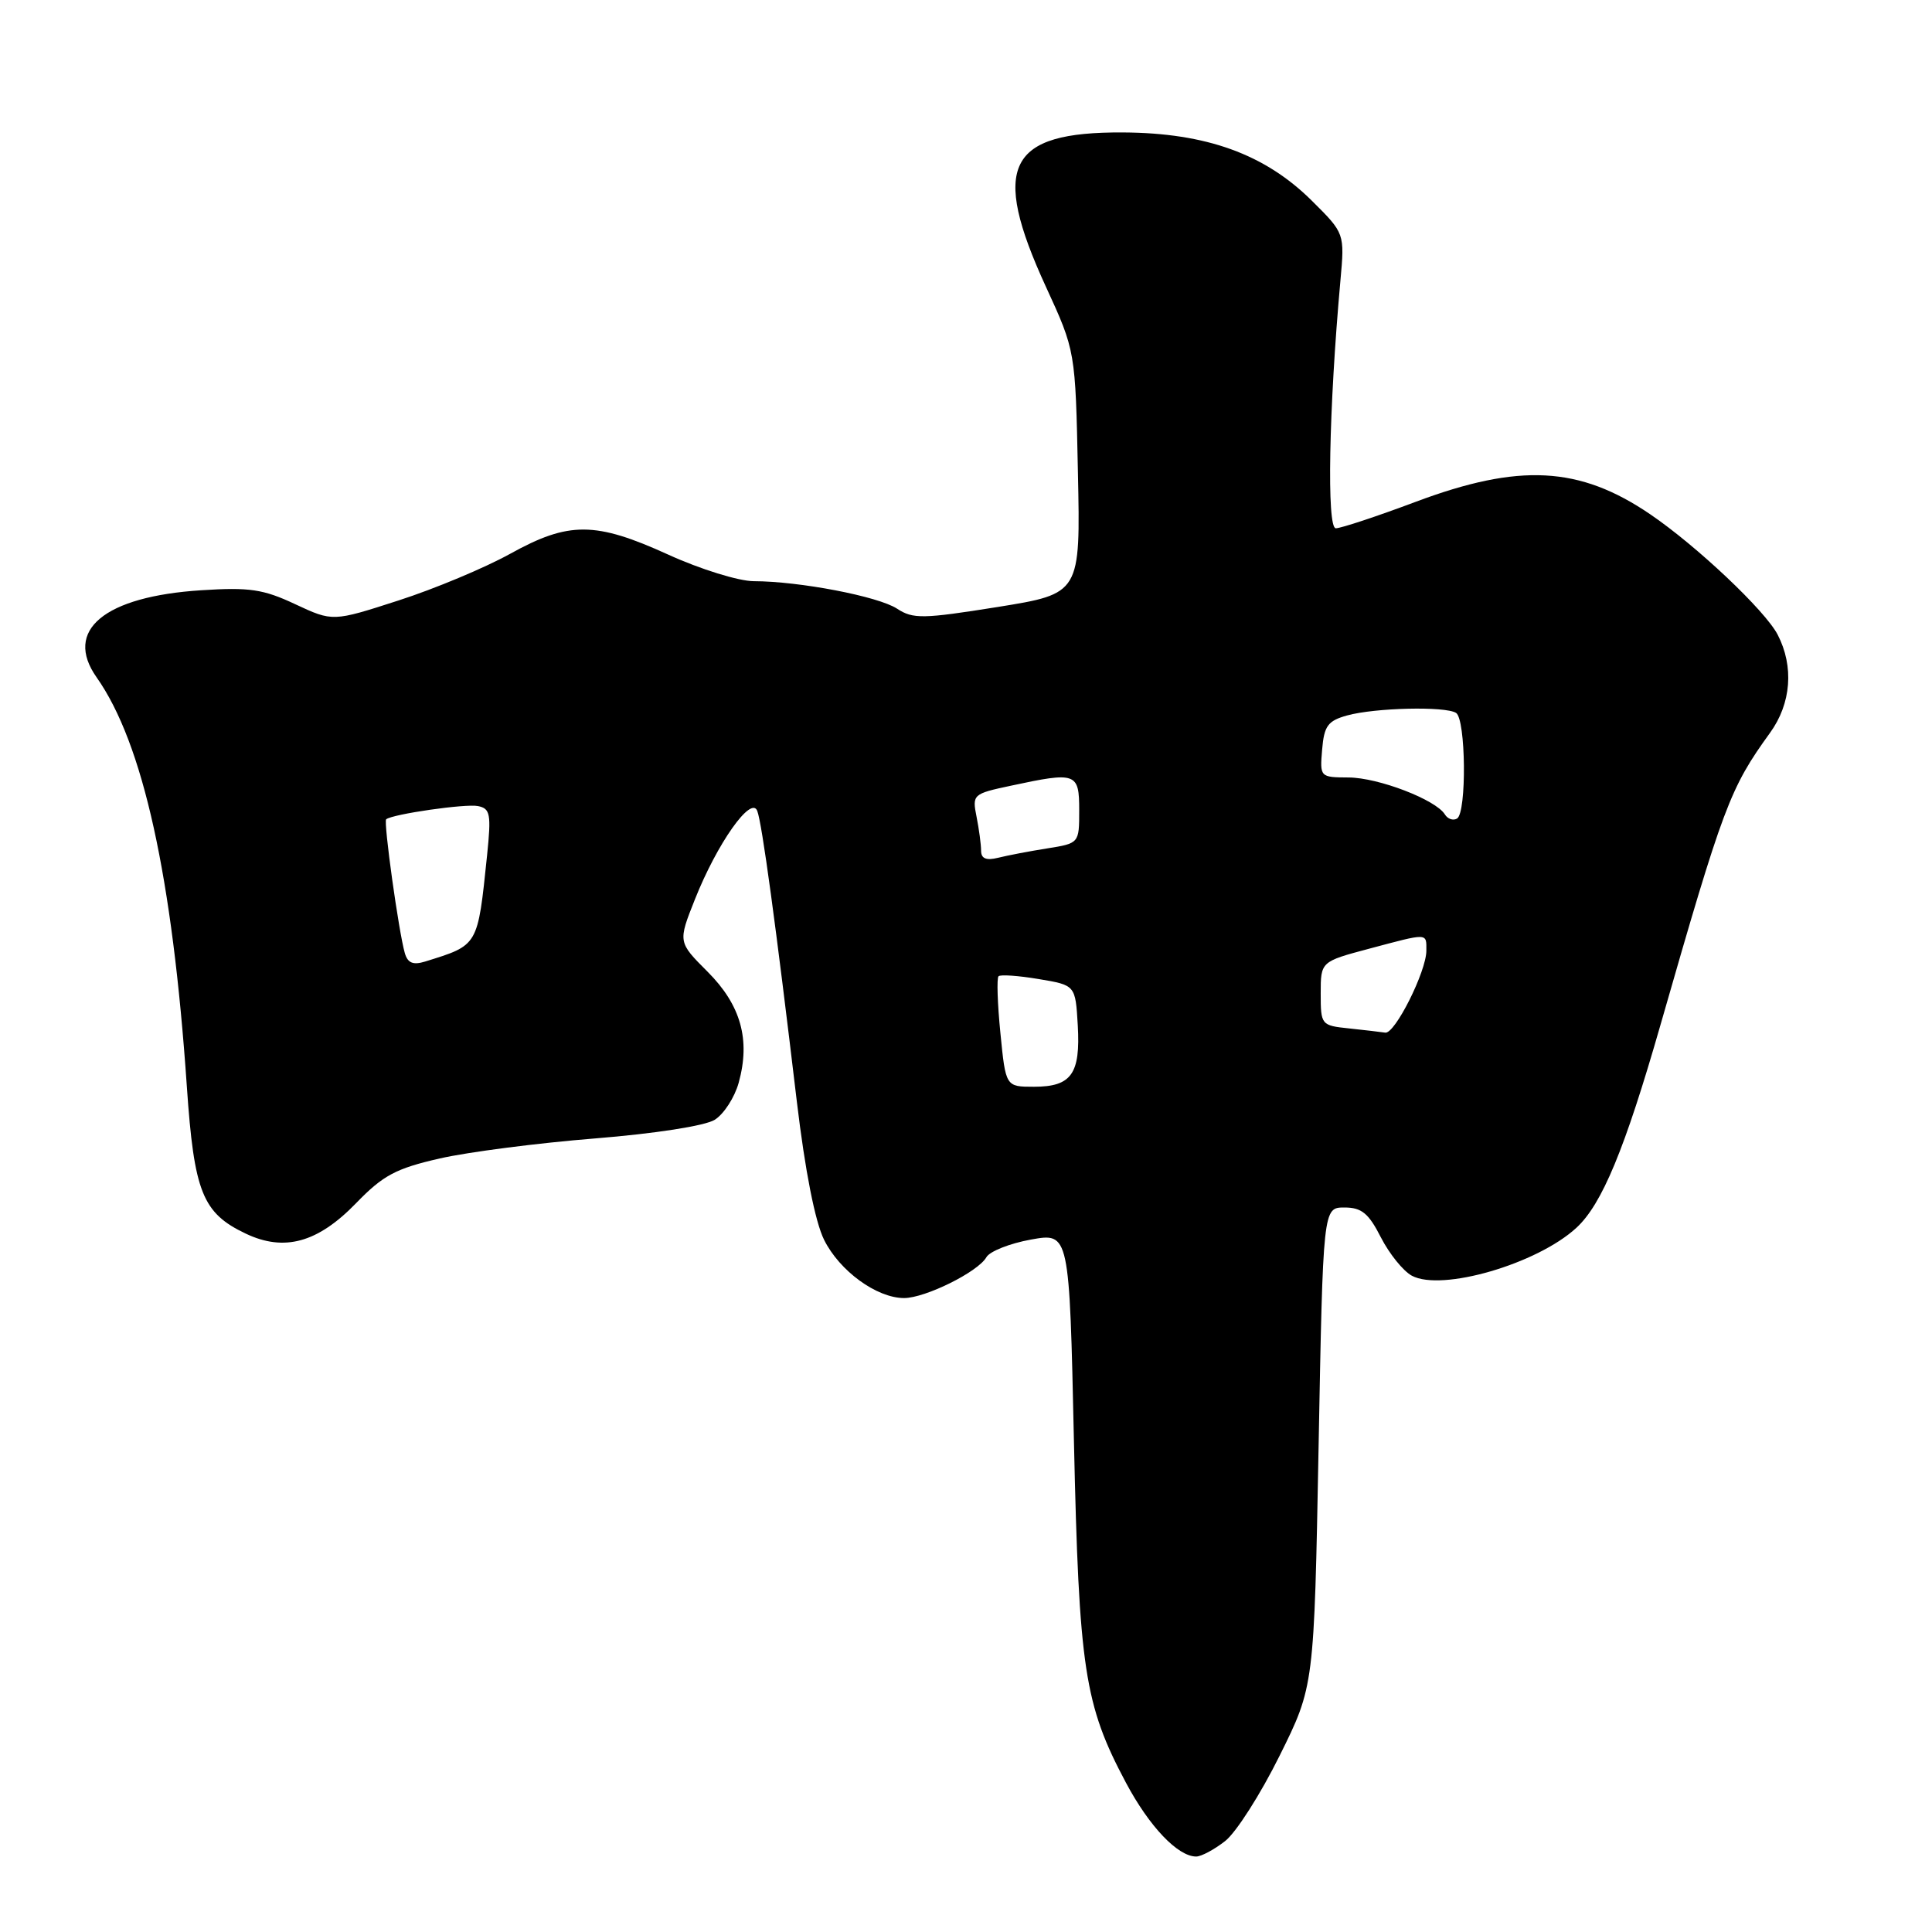 <?xml version="1.0" encoding="UTF-8" standalone="no"?>
<!DOCTYPE svg PUBLIC "-//W3C//DTD SVG 1.1//EN" "http://www.w3.org/Graphics/SVG/1.1/DTD/svg11.dtd" >
<svg xmlns="http://www.w3.org/2000/svg" xmlns:xlink="http://www.w3.org/1999/xlink" version="1.1" viewBox="0 0 256 256">
 <g >
 <path fill="currentColor"
d=" M 162.35 243.94 C 163.80 242.80 167.04 237.72 169.55 232.65 C 174.13 223.43 174.13 223.43 174.72 191.71 C 175.31 160.00 175.31 160.00 178.14 160.00 C 180.42 160.00 181.35 160.76 182.98 163.97 C 184.10 166.15 185.94 168.43 187.08 169.04 C 191.03 171.16 203.66 167.49 208.87 162.70 C 212.27 159.58 215.30 152.27 220.02 135.81 C 228.37 106.71 229.21 104.47 234.54 97.10 C 237.35 93.22 237.73 88.31 235.55 84.10 C 233.90 80.91 224.81 72.32 218.64 68.13 C 209.28 61.77 201.31 61.35 187.57 66.50 C 182.43 68.43 177.67 70.00 177.00 70.00 C 175.78 70.00 176.08 54.18 177.61 37.21 C 178.18 30.92 178.18 30.92 173.84 26.61 C 167.61 20.42 159.84 17.61 148.82 17.55 C 133.50 17.46 131.23 21.99 138.59 38.00 C 142.50 46.50 142.50 46.50 142.83 62.58 C 143.17 78.66 143.17 78.66 132.19 80.43 C 122.28 82.01 120.98 82.04 118.86 80.65 C 116.36 79.02 105.93 77.02 99.87 77.01 C 97.88 77.00 92.80 75.43 88.57 73.50 C 78.88 69.09 75.38 69.07 67.60 73.38 C 64.24 75.24 57.58 78.03 52.79 79.57 C 44.09 82.38 44.09 82.38 39.12 80.06 C 34.89 78.07 33.04 77.80 26.69 78.21 C 13.80 79.03 8.41 83.52 12.80 89.75 C 18.96 98.49 22.85 116.13 24.76 144.00 C 25.72 157.97 26.83 160.74 32.56 163.46 C 37.67 165.89 42.10 164.67 47.18 159.43 C 50.76 155.73 52.45 154.83 58.28 153.50 C 62.06 152.64 71.31 151.45 78.83 150.85 C 86.78 150.21 93.42 149.18 94.70 148.38 C 95.91 147.63 97.34 145.42 97.88 143.47 C 99.46 137.77 98.17 133.17 93.76 128.76 C 89.83 124.83 89.83 124.83 92.08 119.17 C 95.02 111.76 99.54 105.36 100.34 107.45 C 100.97 109.08 102.79 122.46 105.59 146.00 C 106.68 155.15 108.01 161.90 109.20 164.29 C 111.25 168.41 116.16 171.99 119.79 172.00 C 122.60 172.00 129.60 168.53 130.70 166.59 C 131.14 165.81 133.79 164.76 136.60 164.25 C 141.70 163.33 141.70 163.33 142.30 190.91 C 142.97 221.17 143.68 225.87 149.20 236.23 C 152.29 242.03 156.07 246.00 158.50 246.00 C 159.18 246.00 160.91 245.07 162.35 243.94 Z  M 132.56 136.90 C 132.17 133.00 132.06 129.61 132.31 129.36 C 132.55 129.11 134.95 129.28 137.63 129.73 C 142.50 130.54 142.50 130.54 142.81 135.85 C 143.18 142.30 141.97 144.00 137.01 144.00 C 133.26 144.00 133.26 144.00 132.56 136.90 Z  M 178.75 136.27 C 175.07 135.89 175.00 135.80 175.00 131.65 C 175.00 127.42 175.00 127.42 181.41 125.71 C 189.33 123.60 189.00 123.59 189.00 125.97 C 189.00 128.72 184.83 137.04 183.55 136.83 C 182.97 136.74 180.81 136.49 178.75 136.27 Z  M 53.64 126.29 C 52.84 123.53 50.79 108.86 51.17 108.56 C 52.03 107.87 61.71 106.47 63.34 106.81 C 64.97 107.14 65.10 107.87 64.54 113.34 C 63.28 125.45 63.42 125.20 56.33 127.41 C 54.74 127.90 54.02 127.61 53.64 126.29 Z  M 130.00 112.73 C 130.00 111.92 129.73 109.89 129.40 108.23 C 128.81 105.28 128.91 105.18 133.95 104.11 C 142.62 102.25 143.00 102.38 143.00 107.37 C 143.00 111.74 143.00 111.74 138.75 112.42 C 136.41 112.79 133.49 113.35 132.25 113.66 C 130.68 114.05 130.00 113.77 130.00 112.73 Z  M 191.45 107.91 C 190.24 105.96 182.64 103.04 178.69 103.02 C 174.91 103.00 174.88 102.97 175.19 99.32 C 175.45 96.18 175.95 95.51 178.50 94.80 C 182.20 93.78 191.48 93.56 192.93 94.46 C 194.24 95.27 194.36 107.66 193.07 108.46 C 192.56 108.77 191.83 108.53 191.45 107.91 Z "/>
</g>
</svg>